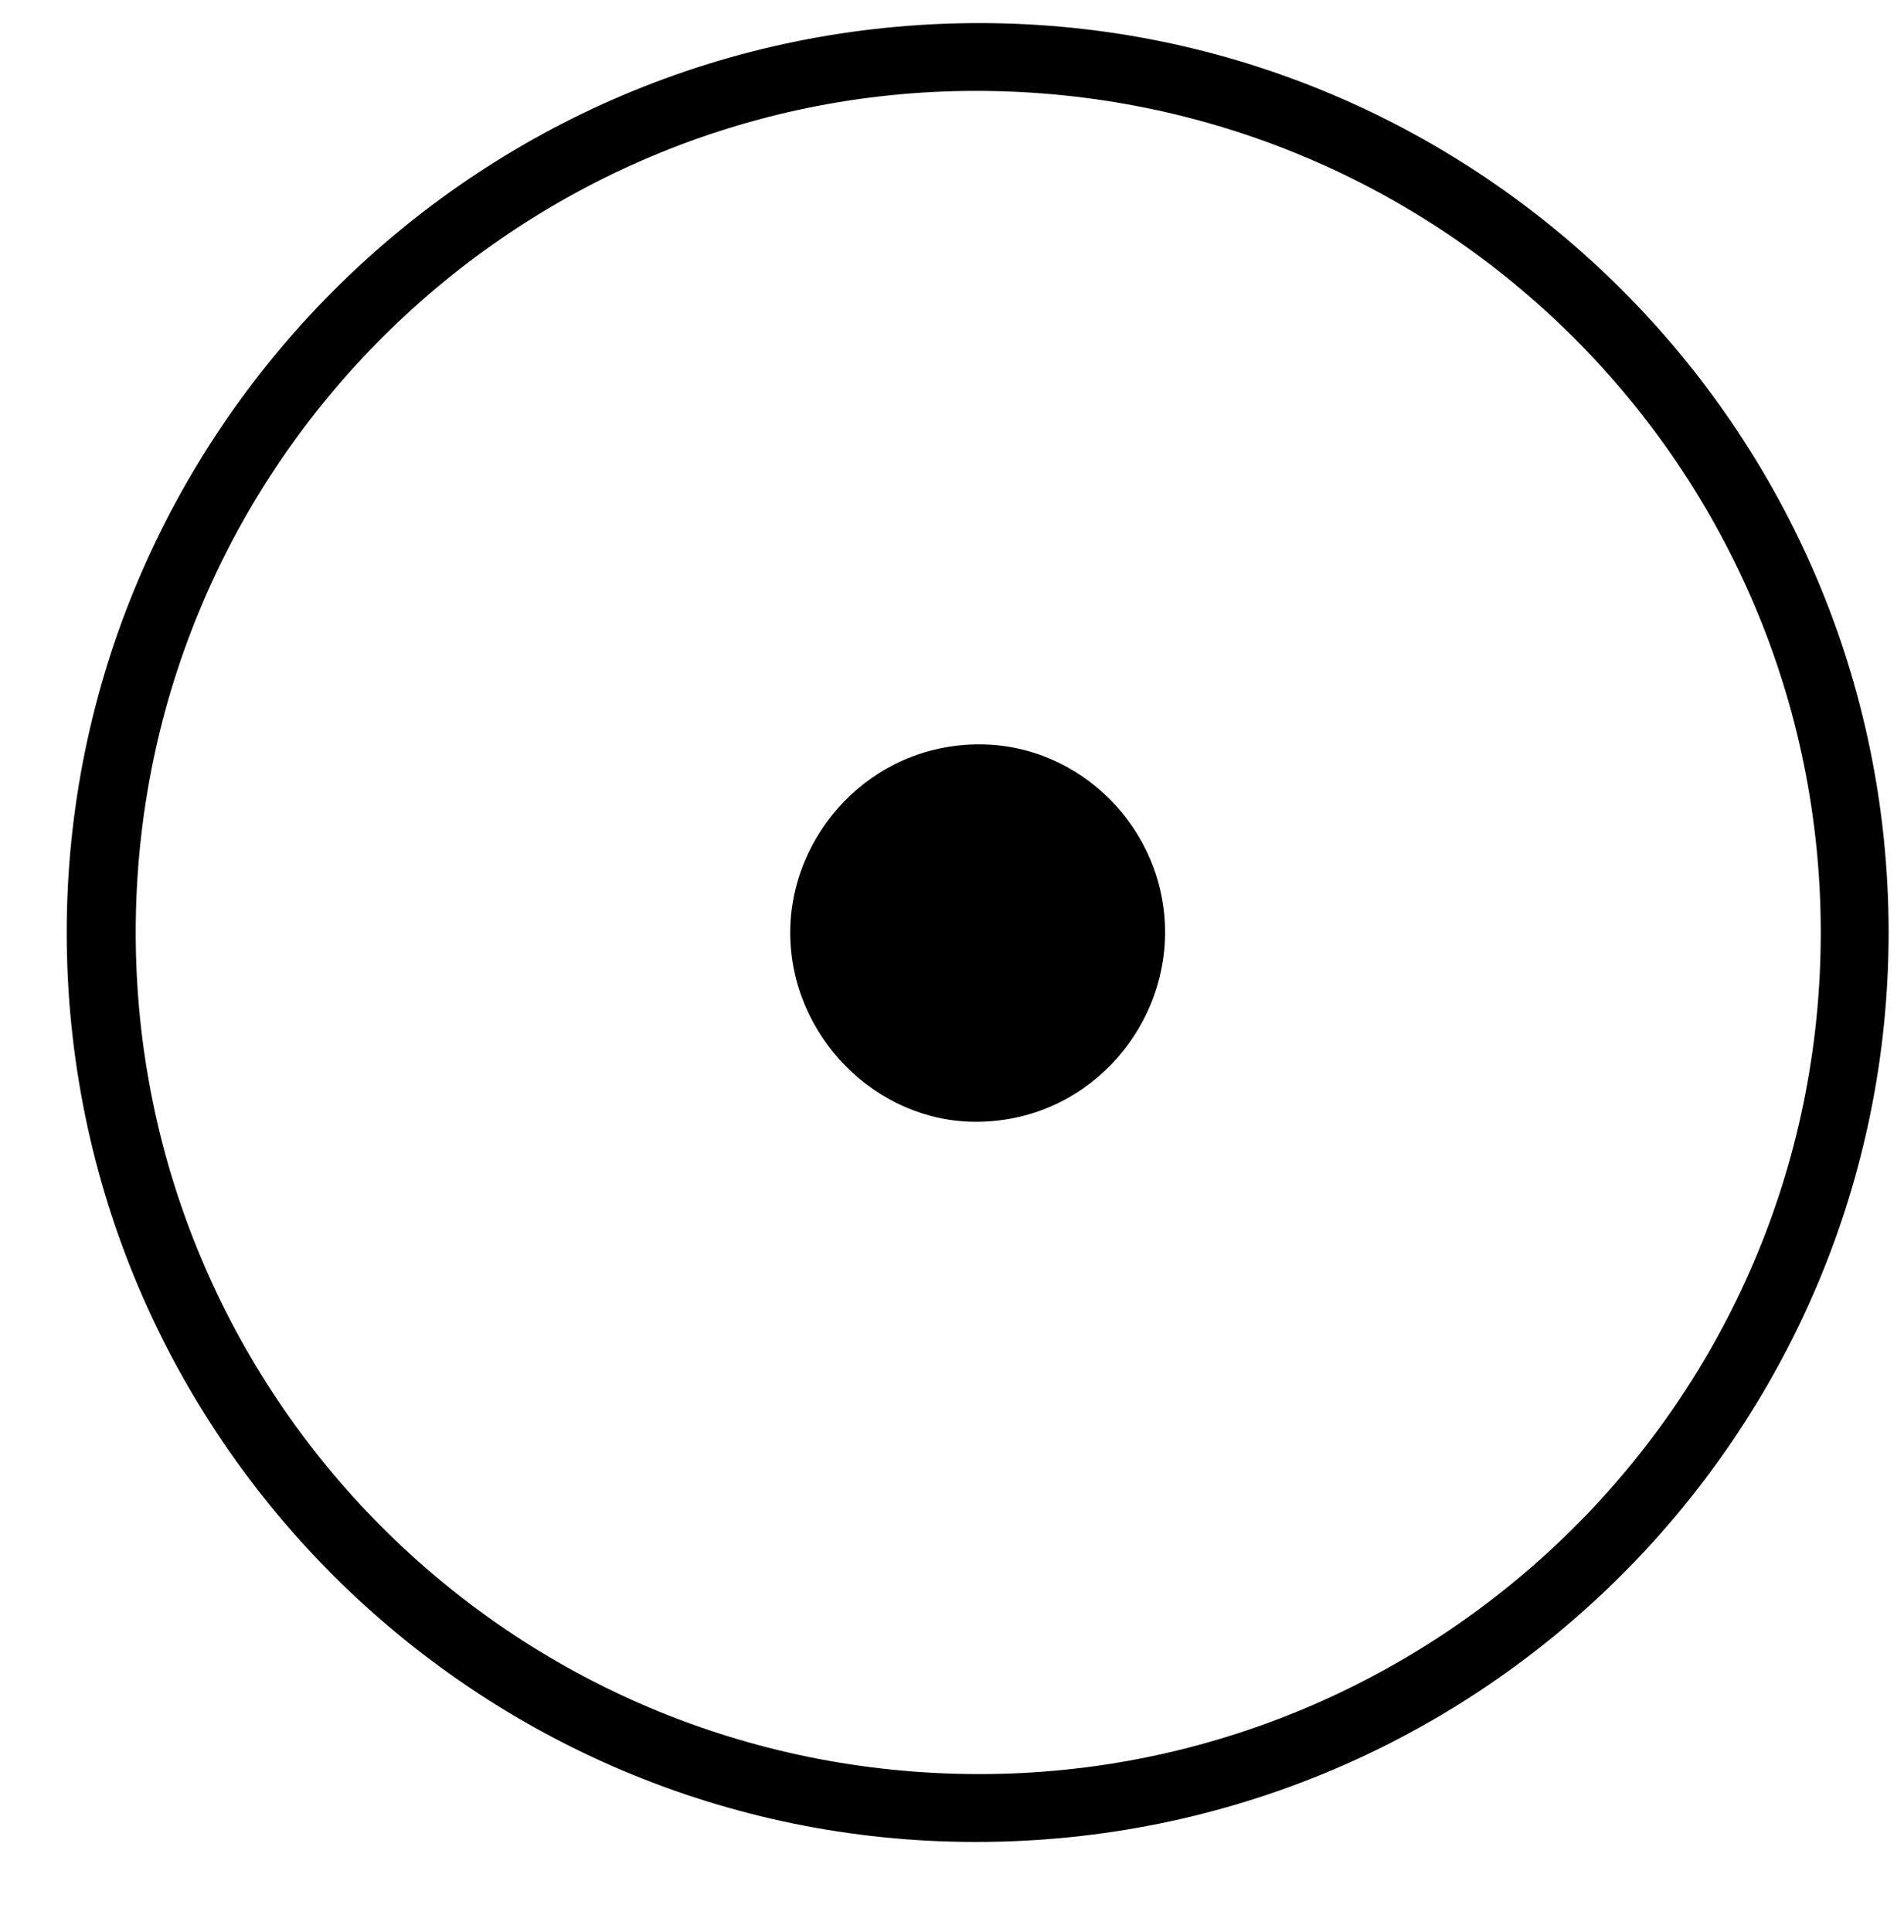 <?xml version="1.0" encoding="UTF-8"?>
<svg xmlns="http://www.w3.org/2000/svg" xmlns:xlink="http://www.w3.org/1999/xlink" width="25pt" height="25.36pt" viewBox="0 0 25 25.36" version="1.1"><!--latexit:AAAE3HjabVJdbFRFFD5zp0C30O5ty08pfxe71SKCLVQpiz/dUhYqdPm5u+12u8s6
e3d2e9m79673zpYuTZN5MGgMPviE8KC2jVGMihIlxkSNPyAxpNFtoyZGDU+8GGN8
MYYYnbvbIBpmMplzzsyZ851vvlTB0B3W2bmAJFyzZOmyuqhvnNqObpkjPmJrY7rw
wj5mFaI+K3WCasxpAnT6laTsDakHaYmmA4uXvqn1hG3LYhxdlDcvX9F+730dW+7f
+sC27Q8+tOeR3v4nDh49Fhs9TmjmRL7AihGfWTSM+foGr9zqGw6p23O05MTEvlhk
yKcZxHEuNDY1r1y1ek3LWi5xzGv4Er6UL+O13MPrLqxbv2HjJmXzPW18OV/BG7iX
N/JWvo5v4Bu5Ek0Rhxq6SSOaZVh2OG+laYTpzKDRgk1JPmXQRJ5kTT2ja4SJdsNp
wqhoK0W0XNa2imZ6r5sYc6yirdEwnWBtvZ7CudjFib/nO7u8O3Z2R0Lqsf198ZBa
uagWiEaDnYqYICNeX354V8/uWLUNk+RptGpSZ3gxYabHHw2phyv9ylD2PvrY4yOC
AIfZupnl8hHxQKCvwvNgkRGBV62czAb2unlVZ36fN7j/wMBtX4AJMGGliow6vImv
5c1JuRxPW1oxT01WQTDa1VlgiUliM10z6FRdvOhQgT1HsnRUmC5WJzFZYW1KaReR
tJKxbLFMplSid2ZMkrzjlPIpcTNP2Jjz/zM3eLez0SLL9CQmdbMgkJpatVCmaCjM
UlipQJW0bgtejJIwiGbrAquijRGbaEyos84VzqHQkelBvnL6MF/FW4ZCalAAXFDD
Ee/QcHRE+Kp+igpiMkGDZB3hh0Rjbb0dUBmyzFfzNUODlkk0SzAdTyy+MBP3Czf5
pGCyX9dcYRC7NJN0gyktKTfdQXC6yvlM2n/XeFtvX7VWOesd012NM10gCHx2VQue
+W03Xy+ezBmibL8Q3kzO76rK3Nkd7FLEBF7v/u1TBwb4JvcXI3ErbTGRMX4yKTff
lsS/EGfHk36ohUZoBR9sgR2wCwbgEBwFFU7CFDwNZ+AsvASvwxvwJrwN78AleA8u
wwfwIXwBV+EafAXXYQ6+hjIswLfwPdyAm/AL/A63kAc1IAVtRd1oDwqgEIqgYTSC
jiMd2egUmkKn0bPoeXQWnUPn0cvoXfQ++hhdQXPoB/Qj+hndkC5LH0mfSJ9Kn0tX
pC+lOek76SfppvSr9If0p3RL+gvXYA+WcTNuwe24A2/DfXgfjmENj+ECLuFJzPEz
+Dn8An4Rn8fTeBa/il/Db+FL+FqVXglVd5iA/wx8/R/XOJXB-->
<defs>
<g>
<symbol overflow="visible" id="glyph0-0">
<path style="stroke:none;" d=""/>
</symbol>
<symbol overflow="visible" id="glyph0-1">
<path style="stroke:none;" d="M 25.891 -8.969 C 25.891 -15.562 20.516 -20.906 13.953 -20.906 C 7.281 -20.906 1.969 -15.484 1.969 -8.969 C 1.969 -2.359 7.344 2.969 13.906 2.969 C 20.578 2.969 25.891 -2.438 25.891 -8.969 Z M 13.953 2.078 C 7.781 2.078 2.875 -2.906 2.875 -8.969 C 2.875 -15.125 7.891 -20.016 13.906 -20.016 C 20.078 -20.016 25 -15.031 25 -8.969 C 25 -2.797 19.969 2.078 13.953 2.078 Z M 16.391 -8.969 C 16.391 -10.328 15.281 -11.438 13.953 -11.438 C 12.516 -11.438 11.469 -10.25 11.469 -8.969 C 11.469 -7.609 12.594 -6.484 13.906 -6.484 C 15.344 -6.484 16.391 -7.672 16.391 -8.969 Z M 16.391 -8.969 "/>
</symbol>
</g>
<clipPath id="clip1">
  <path d="M 0 0.18 L 25 0.18 L 25 25 L 0 25 Z M 0 0.18 "/>
</clipPath>
</defs>
<g id="surface1">
<g clip-path="url(#clip1)" clip-rule="nonzero">
<g style="fill:rgb(0%,0%,0%);fill-opacity:1;">
  <use xlink:href="#glyph0-1" x="-1.093" y="21.209"/>
</g>
</g>
</g>
</svg>
